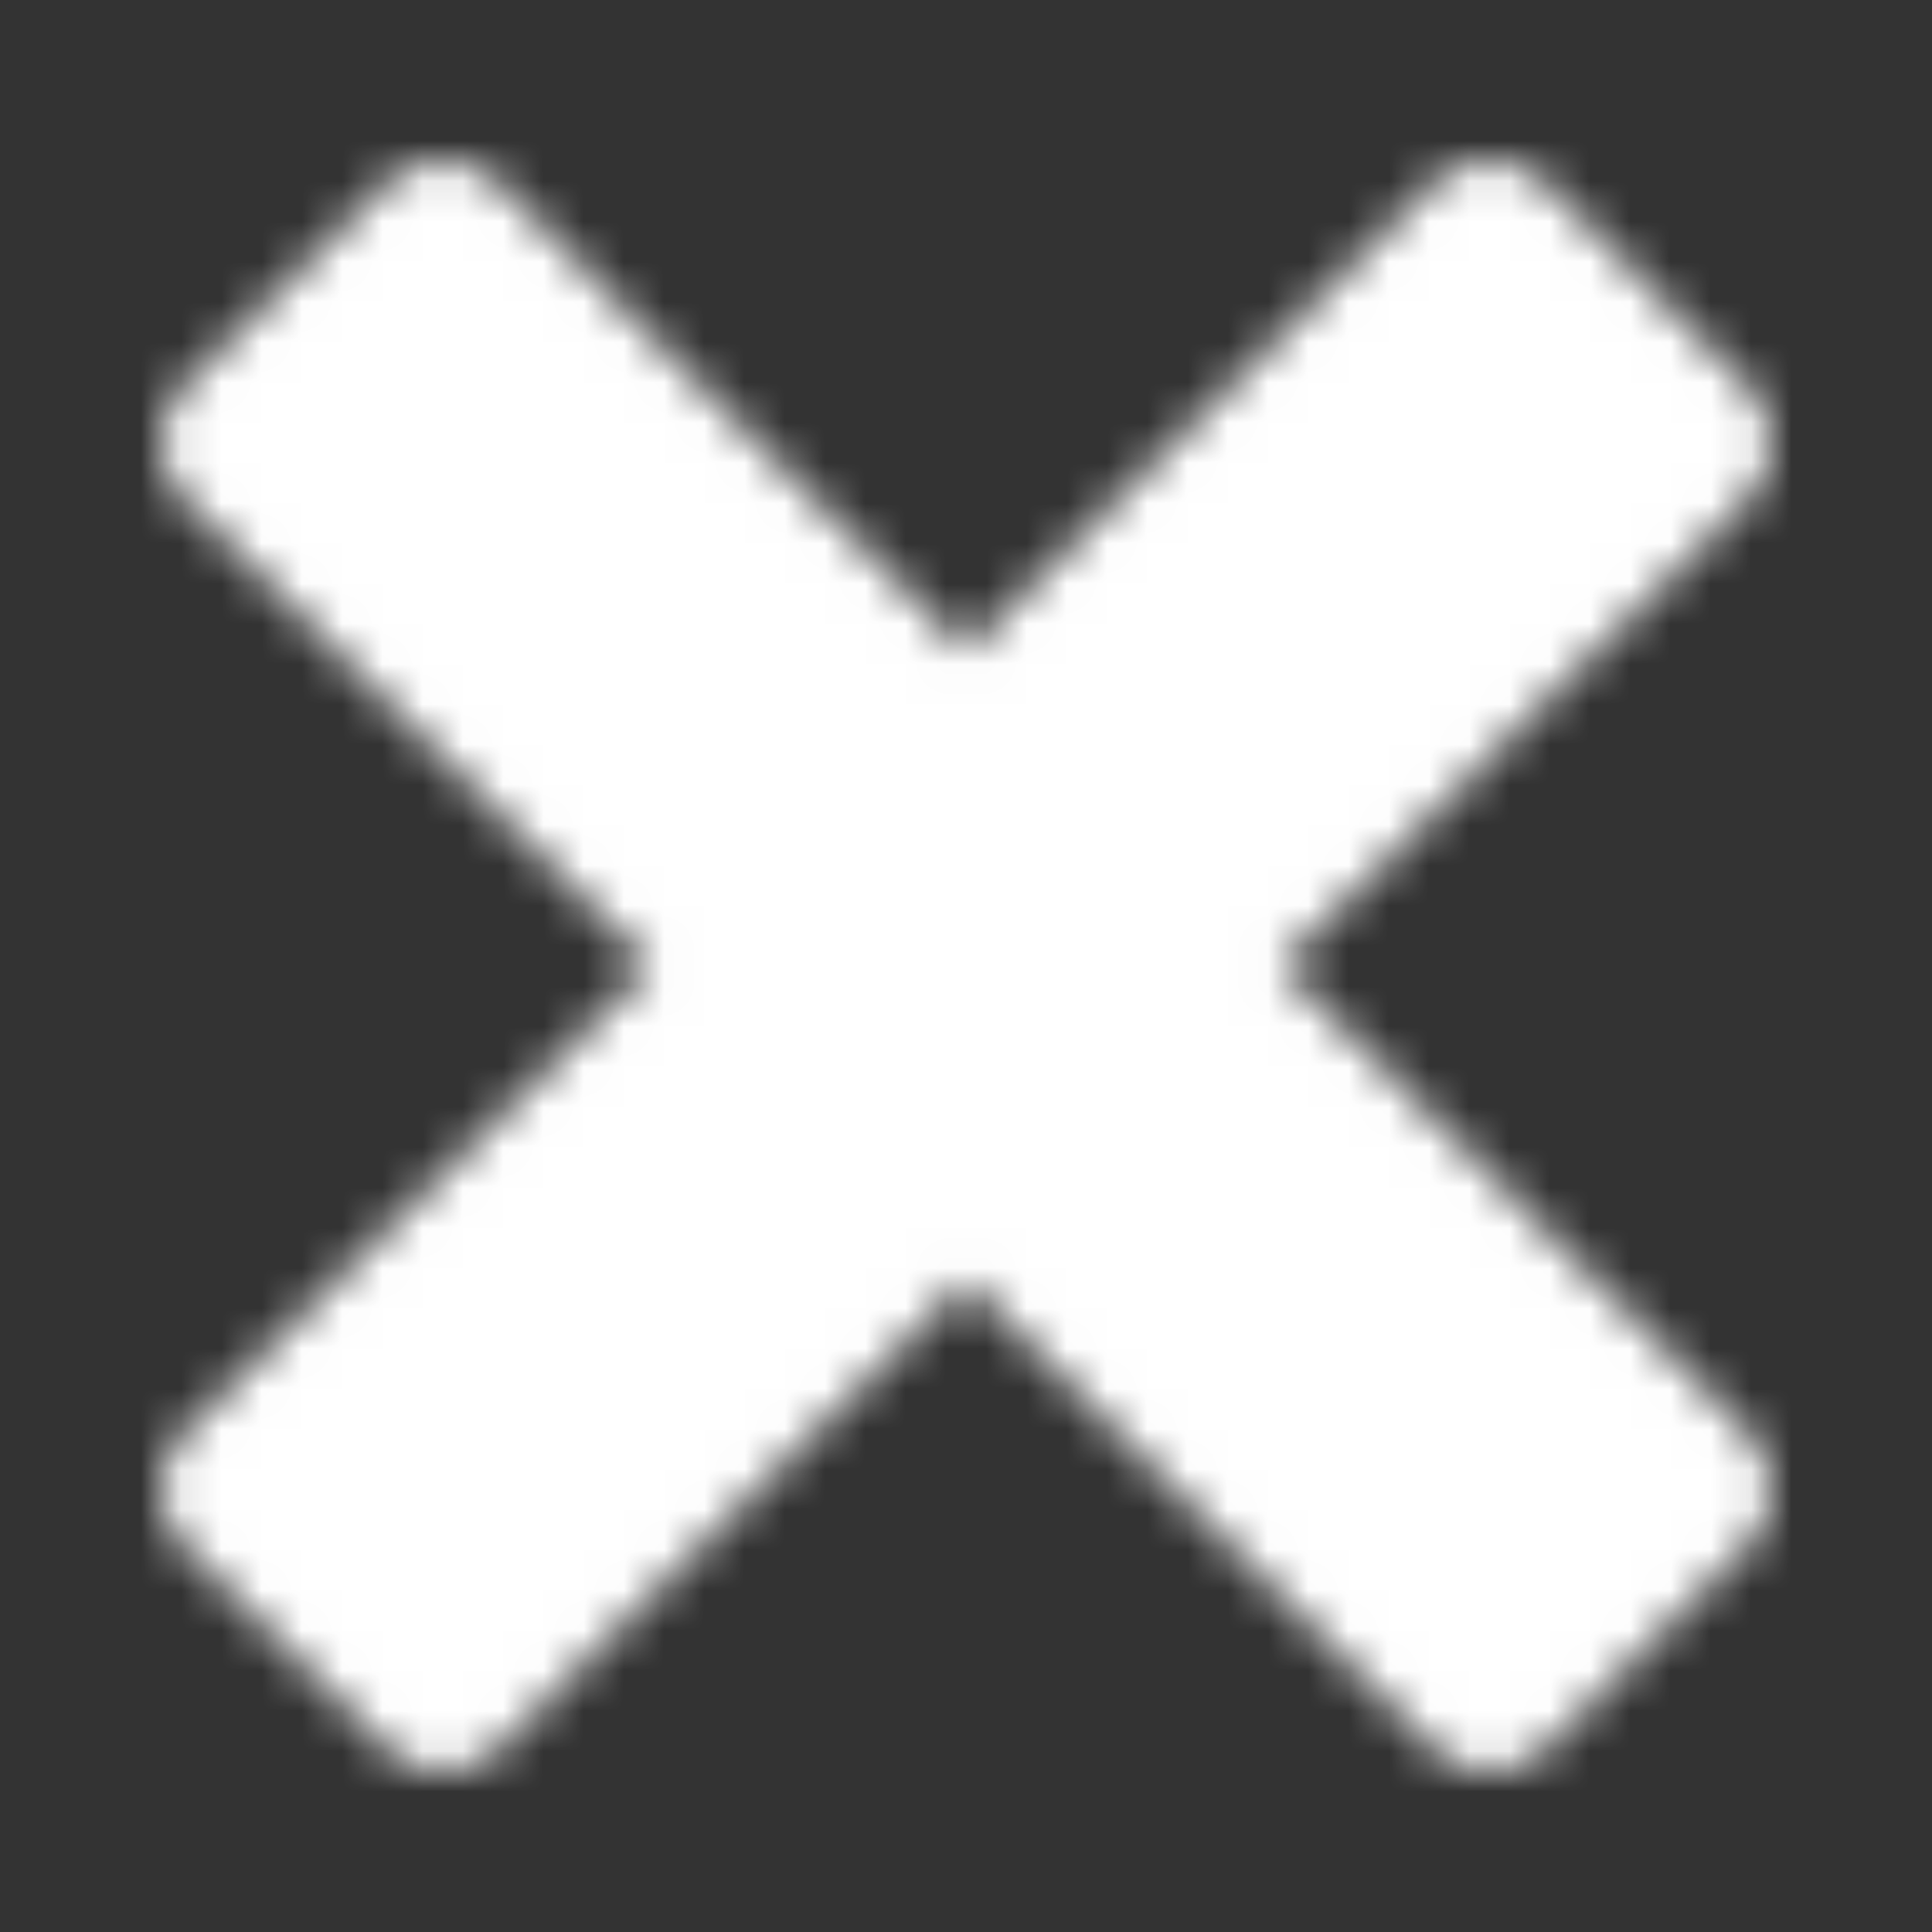 <svg width="32" height="32" viewBox="0 0 48 48"><rect x="0" y="0" width="48" height="48" fill="#333333" stroke="none"/><mask id="svgIDa"><path fill="#fff" fill-rule="evenodd" stroke="#fff" stroke-linecap="round" stroke-linejoin="round" stroke-width="4" d="m6 11l5-5l13 13L37 6l5 5l-13 13l13 13l-5 5l-13-13l-13 13l-5-5l13-13L6 11Z" clip-rule="evenodd"/></mask><path fill="#ffffff" d="M0 0h48v48H0z" mask="url(#svgIDa)"/></svg>